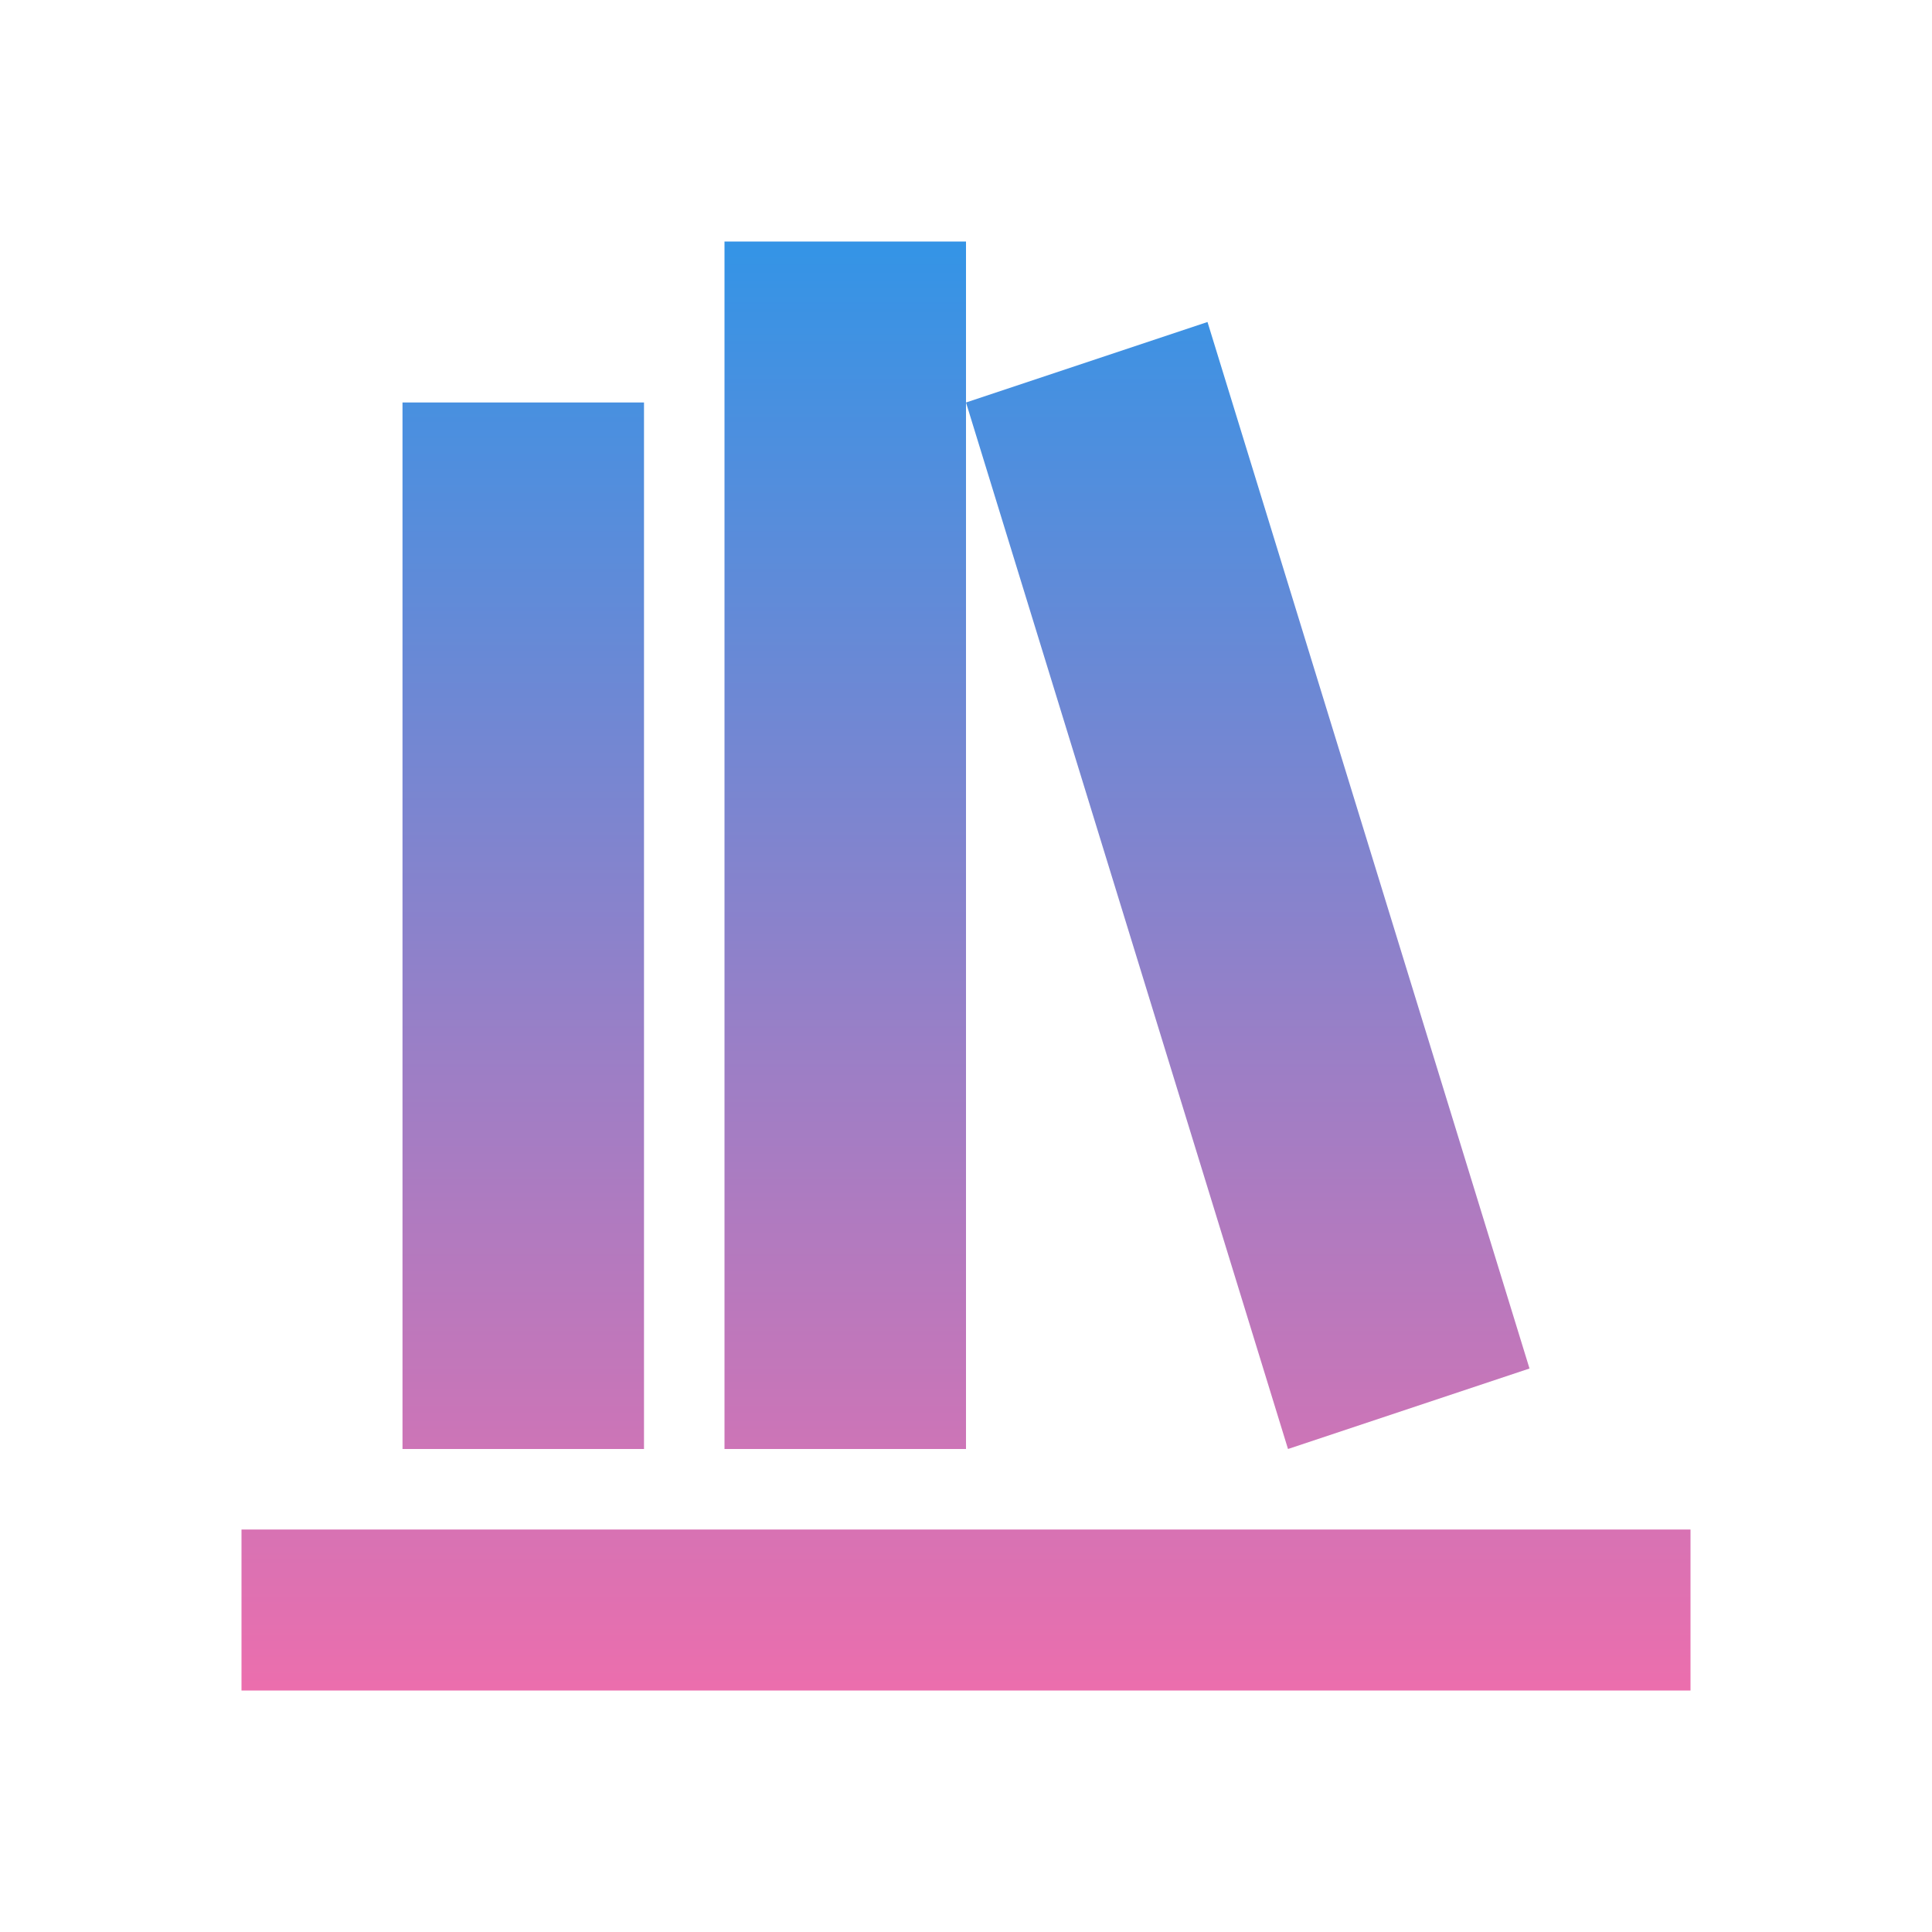 <?xml version="1.0" encoding="UTF-8"?>
<svg version="1.1" viewBox="0 0 24 24" xmlns="http://www.w3.org/2000/svg" xmlns:xlink="http://www.w3.org/1999/xlink">
 <defs>
  <linearGradient id="linearGradient4732" x1="21" x2="21" y1="21.02" y2="3.05" gradientUnits="userSpaceOnUse">
   <stop stop-color="#ec6ead" offset="0"/>
   <stop stop-color="#3494e6" offset="1"/>
  </linearGradient>
 </defs>
 <path d="M9 3V18H12V3H9M12 5L16 18L19 17L15 4L12 5M5 5V18H8V5H5M3 19V21H21V19H3Z" fill="url(#linearGradient4732)"/>
</svg>
